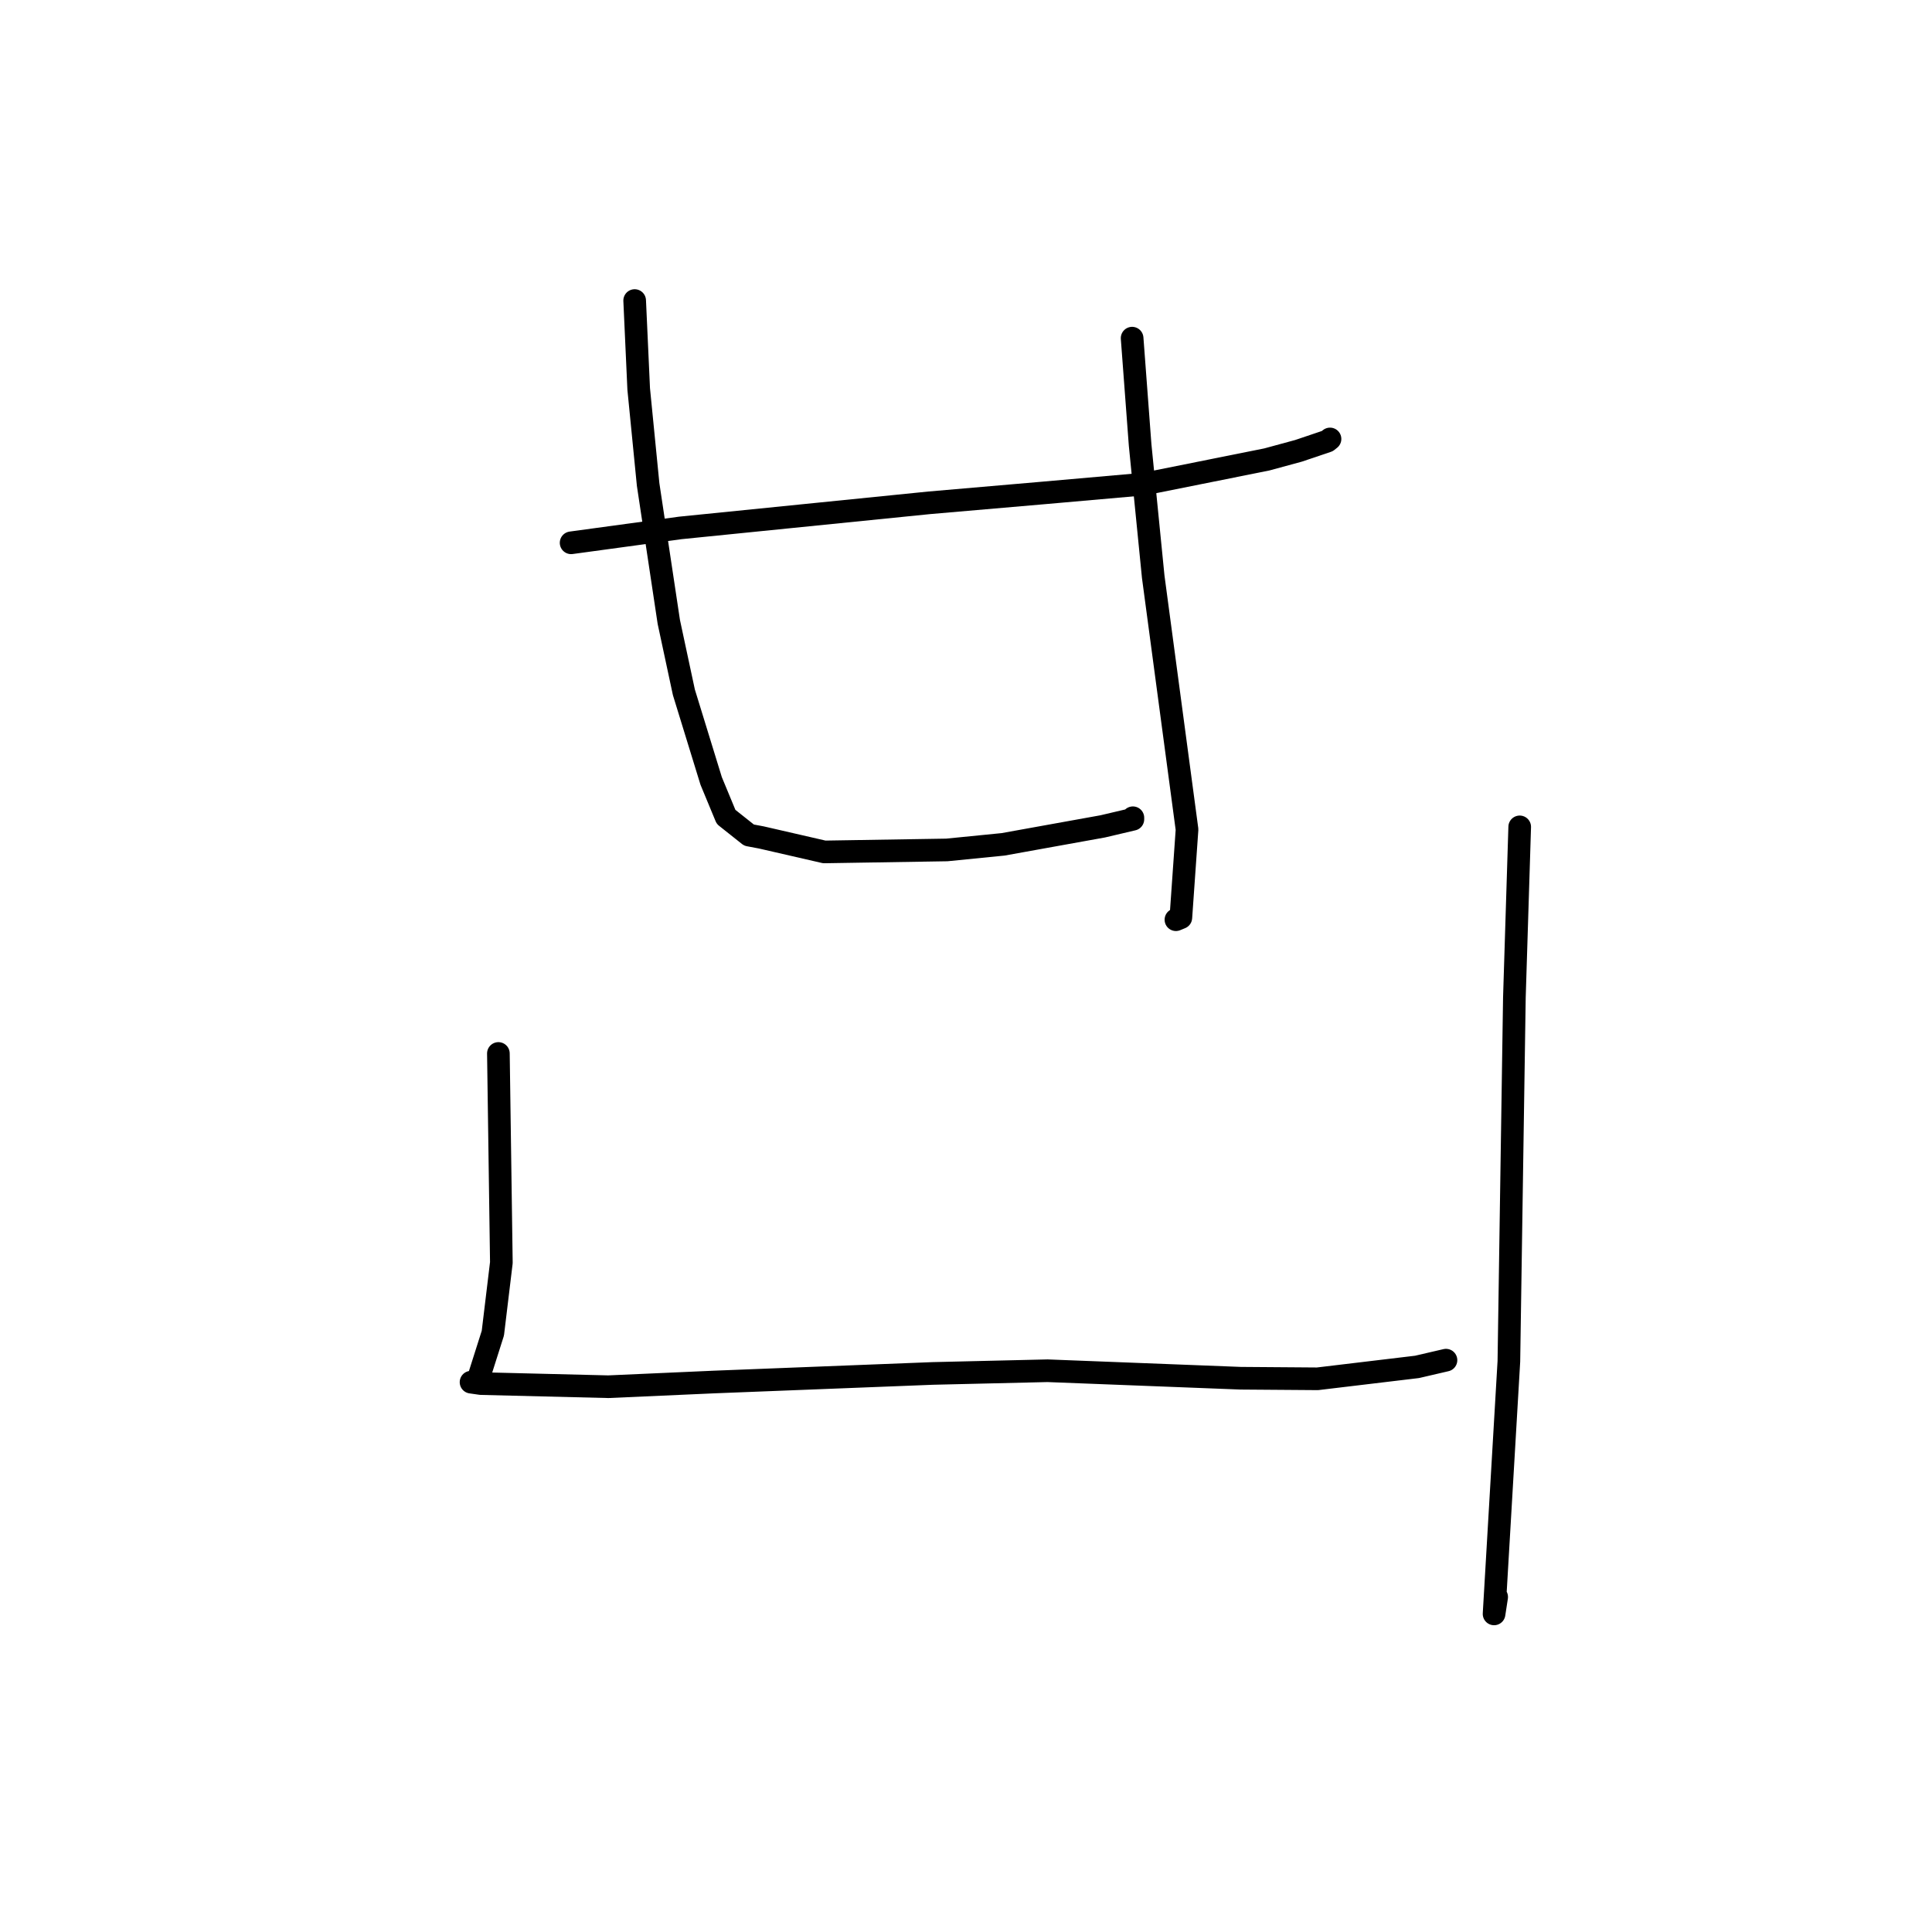 <?xml version="1.0" standalone="no"?>
    <svg width="256" height="256" xmlns="http://www.w3.org/2000/svg" version="1.1">
    <polyline stroke="black" stroke-width="3" stroke-linecap="round" fill="transparent" stroke-linejoin="round" points="75.675 71.925 90.14 69.953 123.174 66.621 138.368 65.307 151.567 64.145 167.857 60.88 172.062 59.736 175.876 58.448 176.158 58.224 176.226 58.169 176.234 58.163 " />
        <polyline stroke="black" stroke-width="3" stroke-linecap="round" fill="transparent" stroke-linejoin="round" points="84.097 39.824 84.631 51.55 85.88 64.198 88.62 82.408 90.618 91.734 94.233 103.48 96.208 108.244 99.249 110.658 100.883 110.966 109.231 112.884 125.461 112.622 132.915 111.88 146.116 109.499 150.113 108.559 150.113 108.4 150.114 108.356 " />
        <polyline stroke="black" stroke-width="3" stroke-linecap="round" fill="transparent" stroke-linejoin="round" points="150.012 44.807 151.072 58.952 152.807 76.415 157.288 109.918 156.469 121.596 155.817 121.866 " />
        <polyline stroke="black" stroke-width="3" stroke-linecap="round" fill="transparent" stroke-linejoin="round" points="66.039 139.59 66.433 167.304 65.306 176.65 63.271 183.051 62.573 183.128 62.415 183.145 63.727 183.332 80.603 183.747 94.63 183.123 123.601 181.988 138.805 181.63 164.401 182.623 174.57 182.699 187.762 181.121 191.273 180.305 191.6 180.229 " />
        <polyline stroke="black" stroke-width="3" stroke-linecap="round" fill="transparent" stroke-linejoin="round" points="201.369 109.565 200.664 132.171 199.934 180.388 197.972 213.851 198.316 211.61 " />
        </svg>
